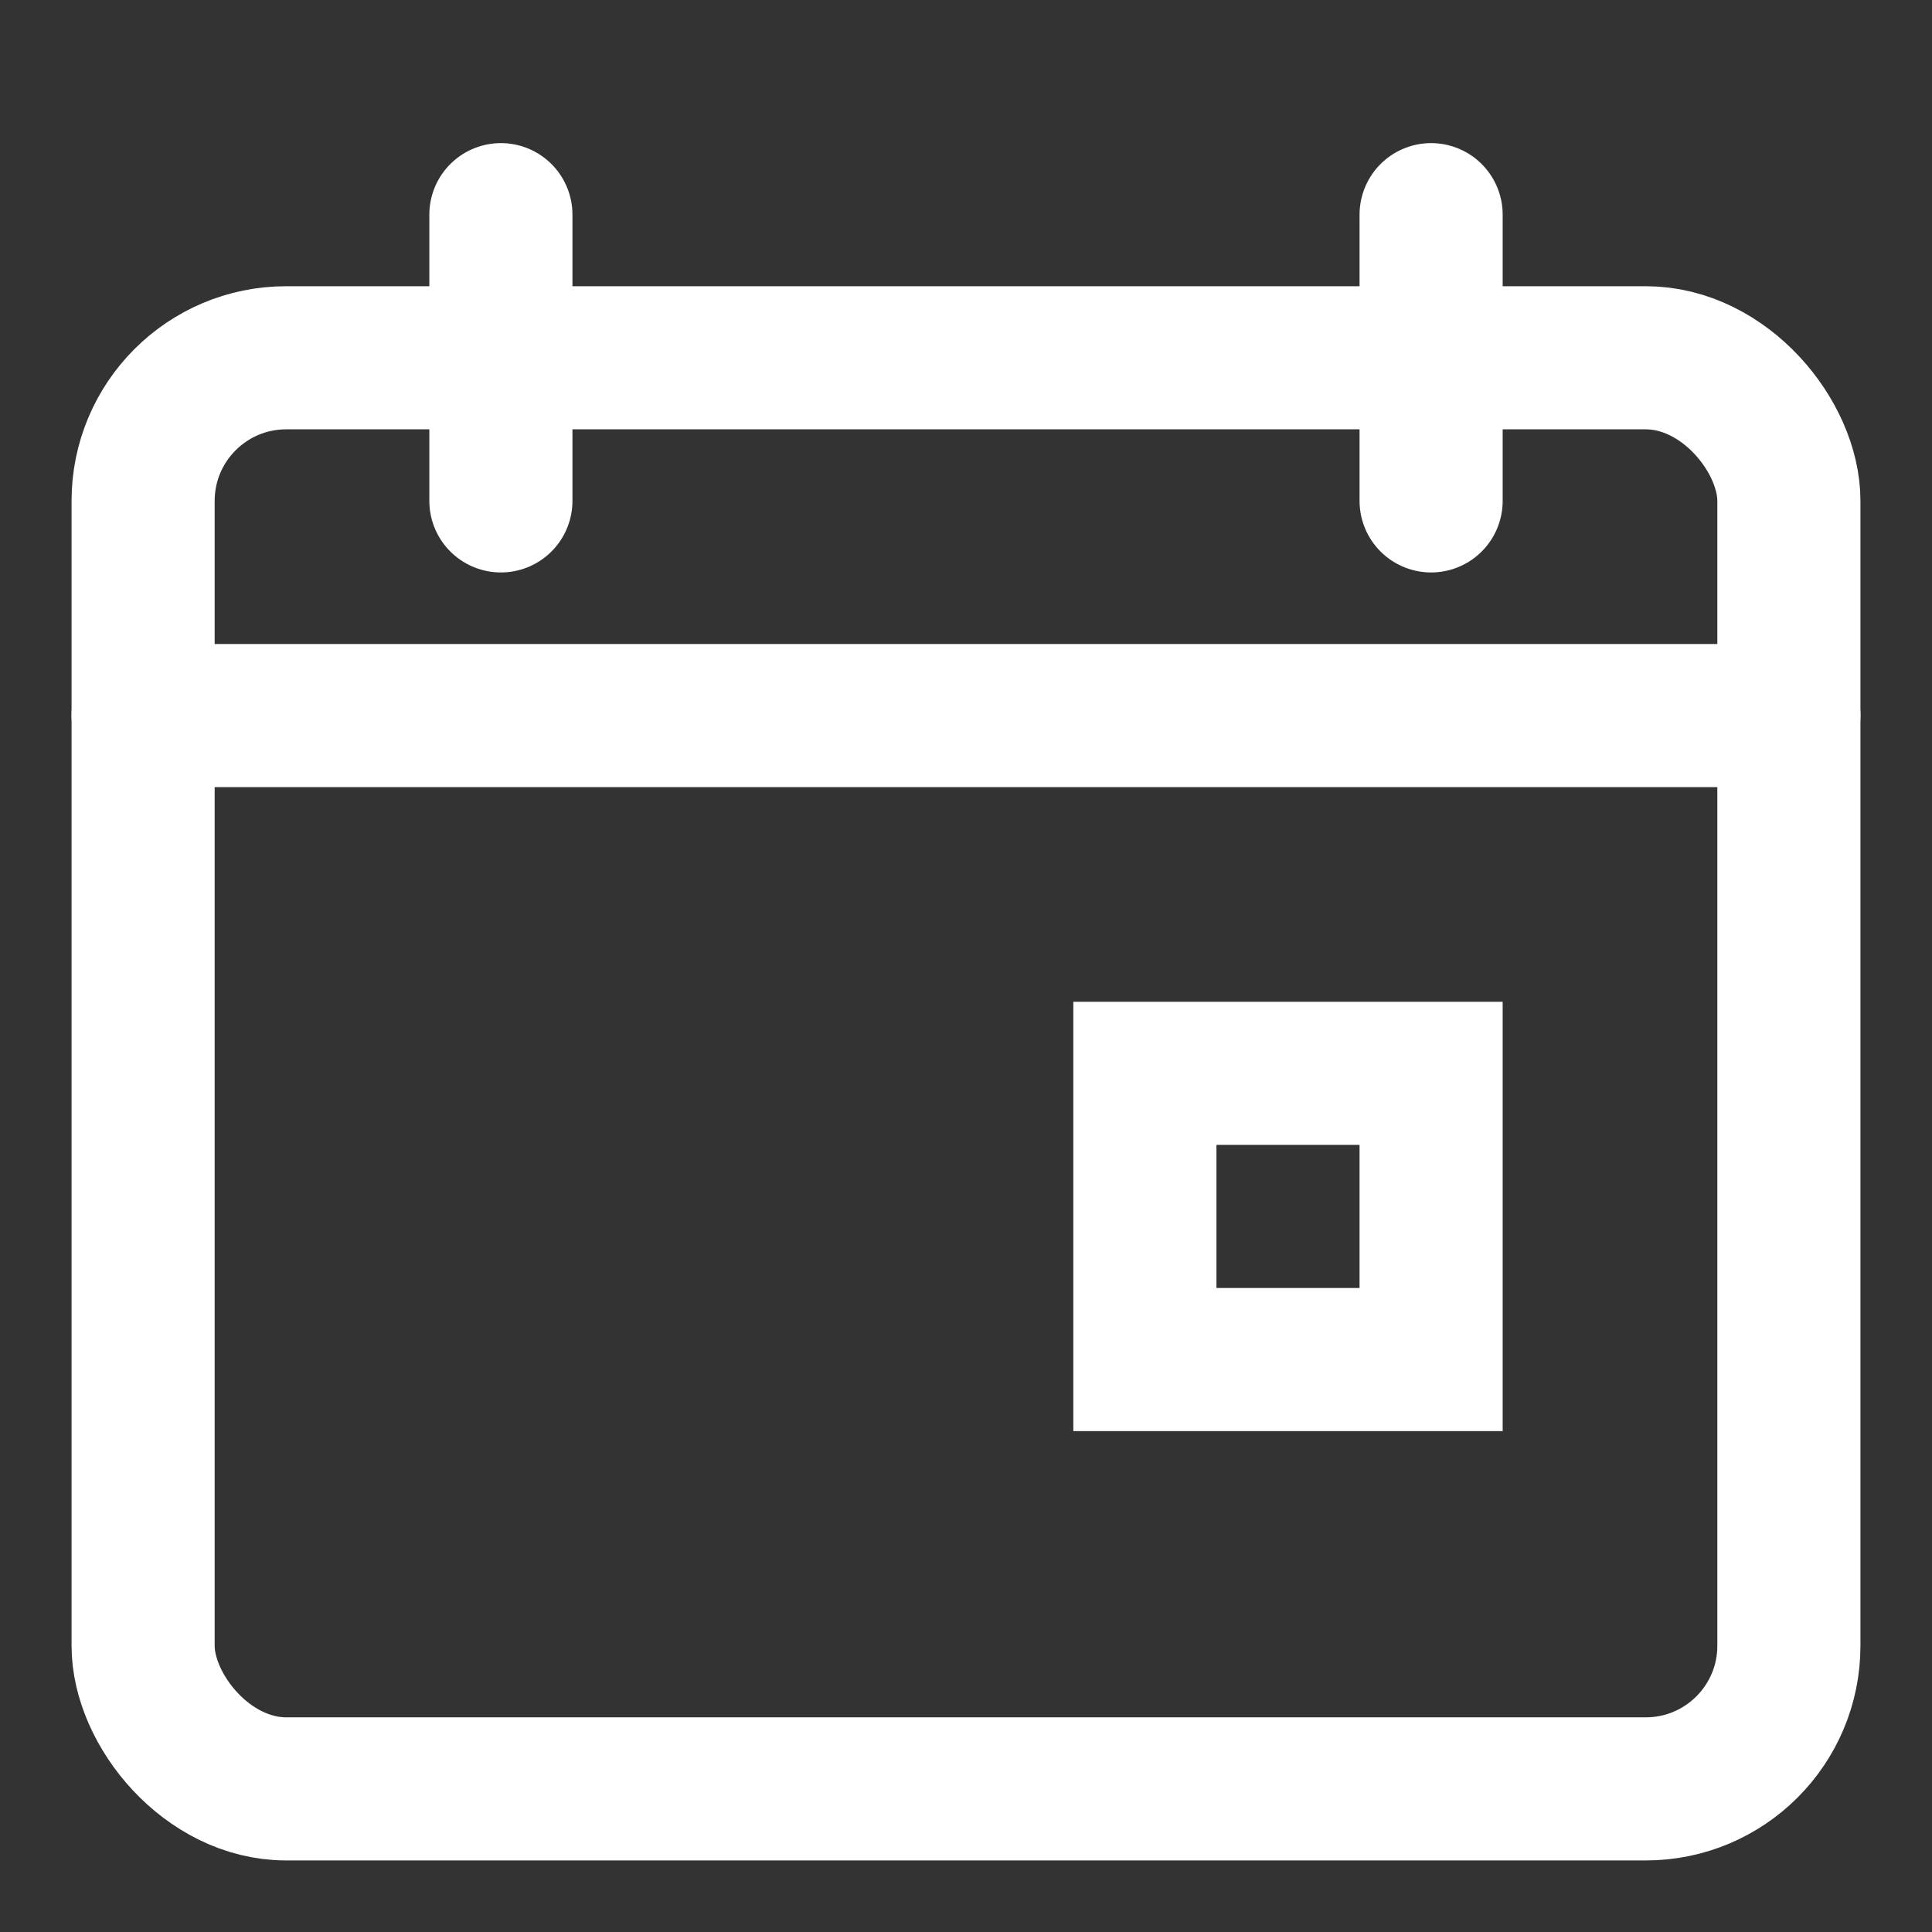 <svg width="27" height="27" viewBox="0 0 27 27" fill="none" xmlns="http://www.w3.org/2000/svg">
<rect x="0" y="0" width="27" height="27" fill="#333333" stroke="none"/>
<rect x="2" y="5" width="23" height="20" rx="2" stroke="white" stroke-width="2"/>
<path d="M7 3L7 7" stroke="white" stroke-width="2" stroke-linecap="round"/>
<path d="M20 3L20 7" stroke="white" stroke-width="2" stroke-linecap="round"/>
<path d="M2 10H25" stroke="white" stroke-width="2" stroke-linecap="round"/>
<mask id="path-5-inside-1_68_159" fill="white">
<rect x="6" y="14" width="6" height="6" rx="1"/>
</mask>
<rect x="6" y="14" width="6" height="6" rx="1" stroke="white" stroke-width="4" mask="url(#path-5-inside-1_68_159)"/>
<path d="M16 15L20 15V19H16L16 15Z" stroke="white" stroke-width="2"/>
</svg>
